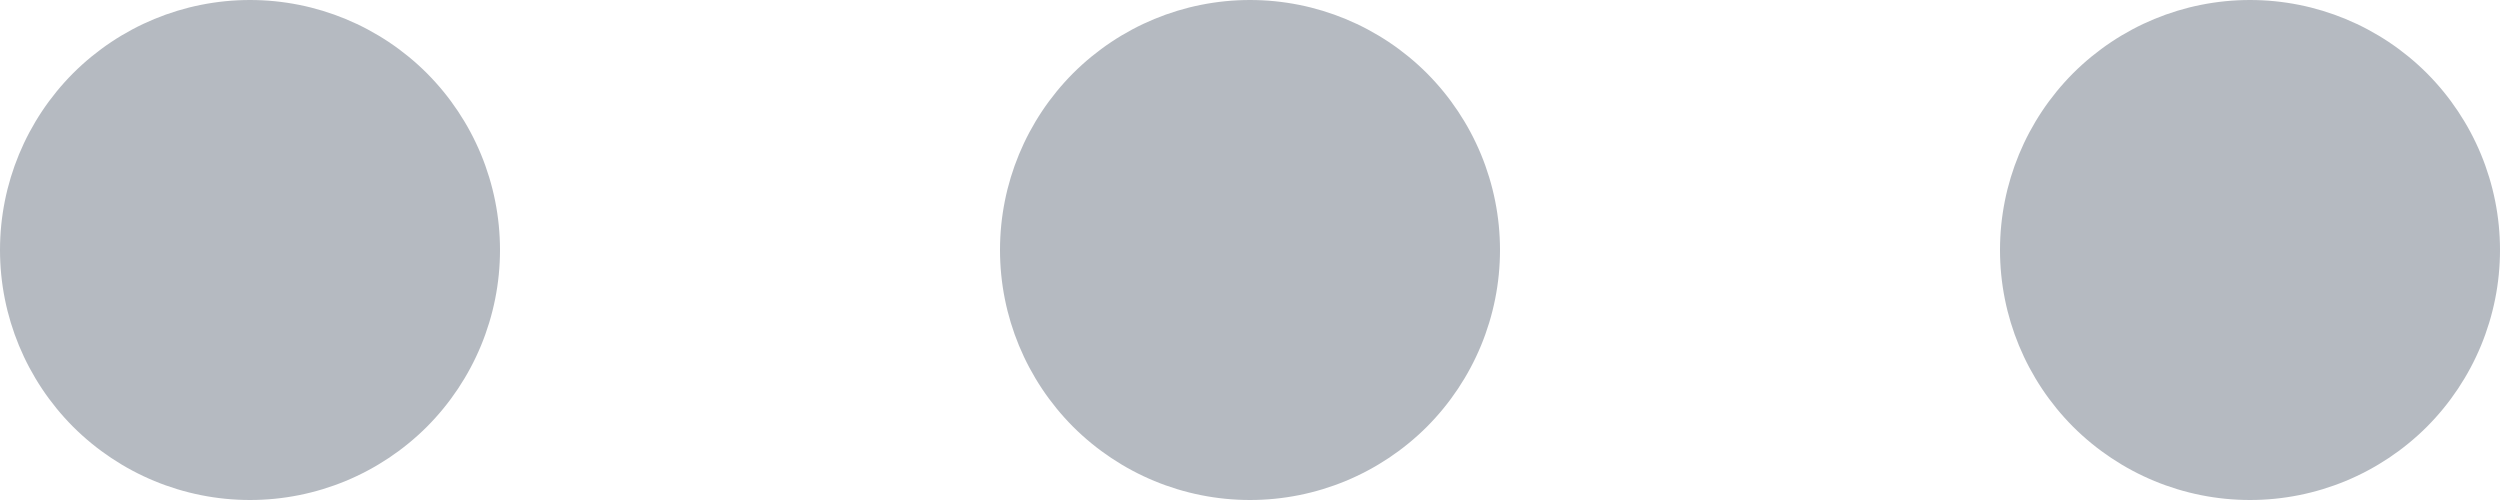 <svg width="15" height="3" viewBox="0 0 15 3" fill="none" xmlns="http://www.w3.org/2000/svg">
<path fill-rule="evenodd" clip-rule="evenodd" d="M1.5 3C1.898 3 2.279 2.842 2.561 2.561C2.842 2.279 3 1.898 3 1.5C3 1.102 2.842 0.721 2.561 0.439C2.279 0.158 1.898 0 1.5 0C1.102 0 0.721 0.158 0.439 0.439C0.158 0.721 0 1.102 0 1.5C0 1.898 0.158 2.279 0.439 2.561C0.721 2.842 1.102 3 1.5 3ZM9 1.5C9 1.898 8.842 2.279 8.561 2.561C8.279 2.842 7.898 3 7.5 3C7.102 3 6.721 2.842 6.439 2.561C6.158 2.279 6 1.898 6 1.5C6 1.102 6.158 0.721 6.439 0.439C6.721 0.158 7.102 0 7.5 0C7.898 0 8.279 0.158 8.561 0.439C8.842 0.721 9 1.102 9 1.5ZM15 1.5C15 1.898 14.842 2.279 14.561 2.561C14.279 2.842 13.898 3 13.5 3C13.102 3 12.721 2.842 12.439 2.561C12.158 2.279 12 1.898 12 1.5C12 1.102 12.158 0.721 12.439 0.439C12.721 0.158 13.102 0 13.5 0C13.898 0 14.279 0.158 14.561 0.439C14.842 0.721 15 1.102 15 1.5Z" fill="#B5BAC1"/>
</svg>
